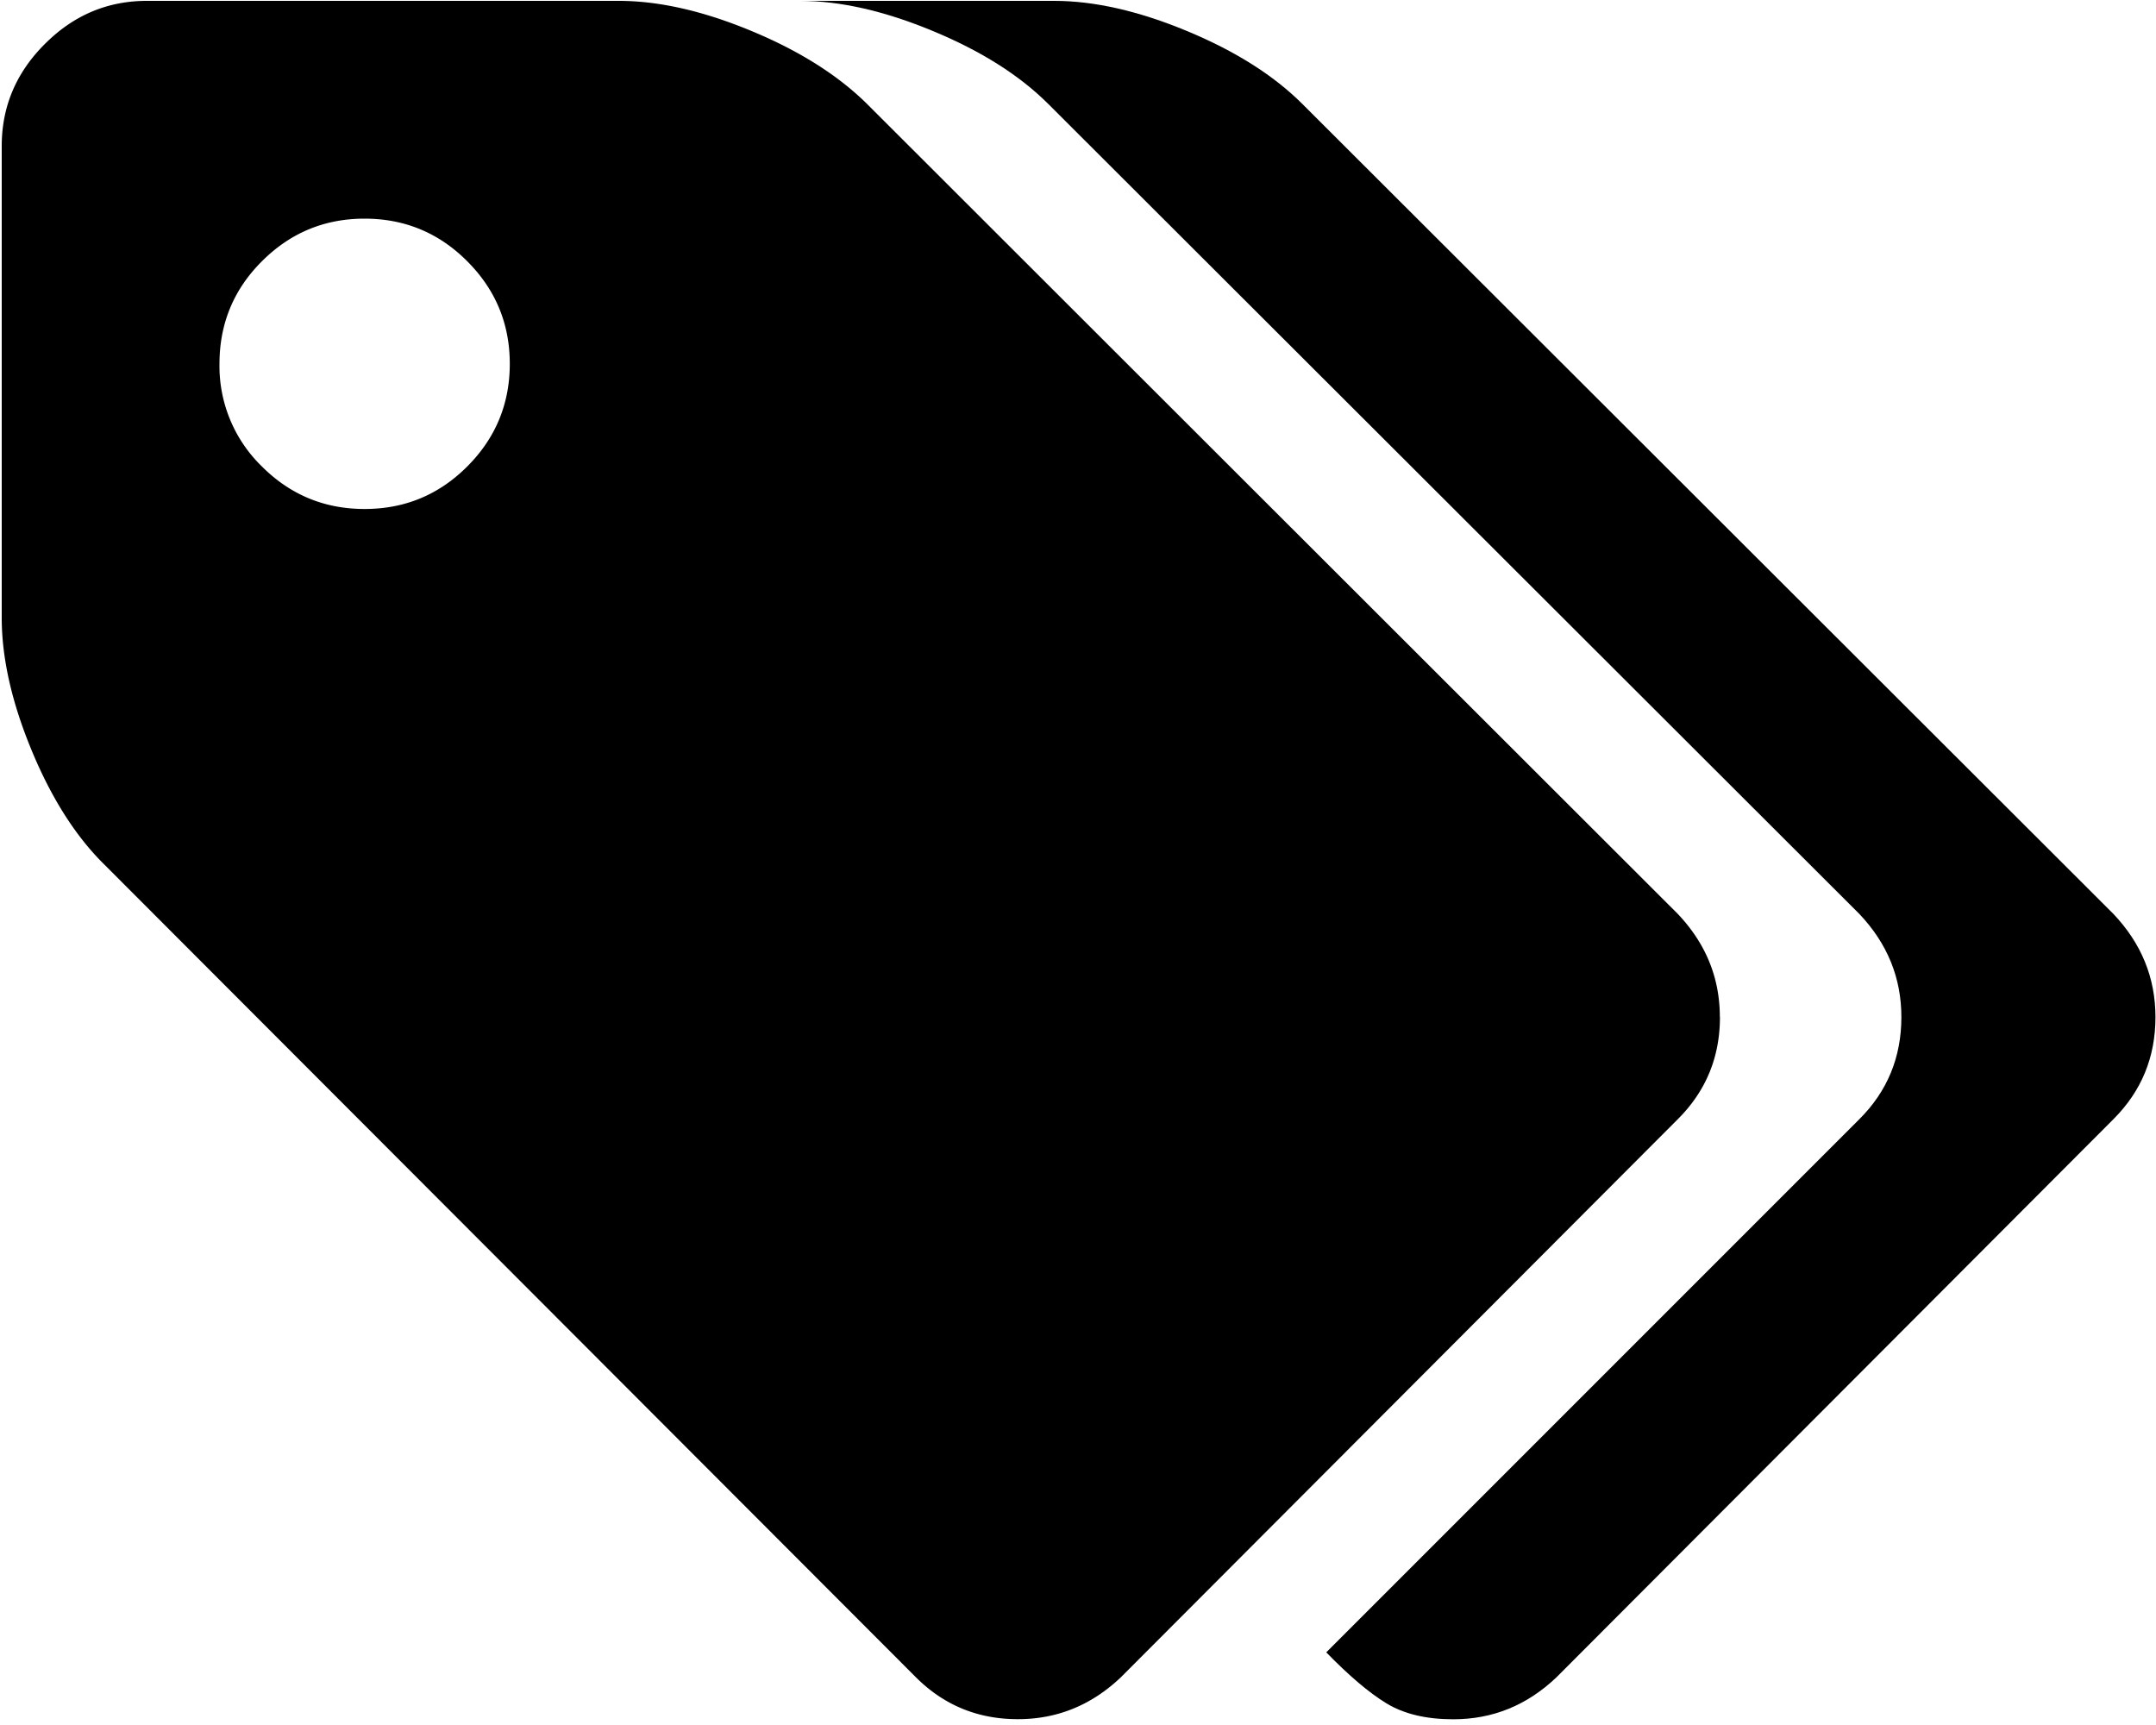 <?xml version="1.0" standalone="no"?><!DOCTYPE svg PUBLIC "-//W3C//DTD SVG 1.1//EN" "http://www.w3.org/Graphics/SVG/1.1/DTD/svg11.dtd"><svg t="1609663186457" class="icon" viewBox="0 0 1280 1024" version="1.1" xmlns="http://www.w3.org/2000/svg" p-id="1223" xmlns:xlink="http://www.w3.org/1999/xlink" width="250" height="200"><defs><style type="text/css"></style></defs><path d="M1021.056 603.776c0-23.296-8.32-43.712-24.96-61.248L514.816 61.76C497.664 44.8 474.816 30.272 446.08 18.368 417.28 6.4 391.04 0.512 367.296 0.512H87.168c-23.296 0-43.52 8.512-60.544 25.6-17.088 17.024-25.6 37.248-25.6 60.608V366.72c0 23.808 5.888 50.048 17.792 78.784 11.904 28.736 26.432 51.392 43.456 68.032l481.408 482.048c16.64 16.64 36.8 24.96 60.608 24.96 23.36 0 43.776-8.32 61.248-24.96l330.624-331.264c16.64-16.64 24.96-36.8 24.96-60.608zM277.376 276.928c-16.832 16.832-37.12 25.216-60.928 25.216-23.744 0-44.096-8.384-60.928-25.216a83.008 83.008 0 0 1-25.216-60.928c0-23.808 8.384-44.16 25.216-60.928 16.832-16.832 37.12-25.28 60.928-25.28s44.16 8.448 60.928 25.28c16.832 16.832 25.28 37.12 25.28 60.928 0 23.744-8.448 44.096-25.28 60.928z" p-id="1224"></path><path d="M1254.72 542.528L773.312 61.824c-17.088-17.088-40-31.552-68.736-43.456-28.672-11.904-54.976-17.856-78.72-17.856H475.008c23.808 0 50.048 5.952 78.72 17.856 28.8 11.904 51.648 26.368 68.736 43.456l481.408 480.704c16.64 17.536 24.96 37.952 24.96 61.248 0 23.808-8.32 44.032-24.96 60.608l-316.48 316.48c13.504 13.888 25.408 24 35.712 30.272 10.304 6.272 23.552 9.472 39.68 9.472 23.424 0 43.84-8.32 61.312-24.96l330.624-331.264c16.64-16.64 24.96-36.8 24.96-60.608 0-23.296-8.32-43.712-24.96-61.248z" p-id="1225"></path></svg>